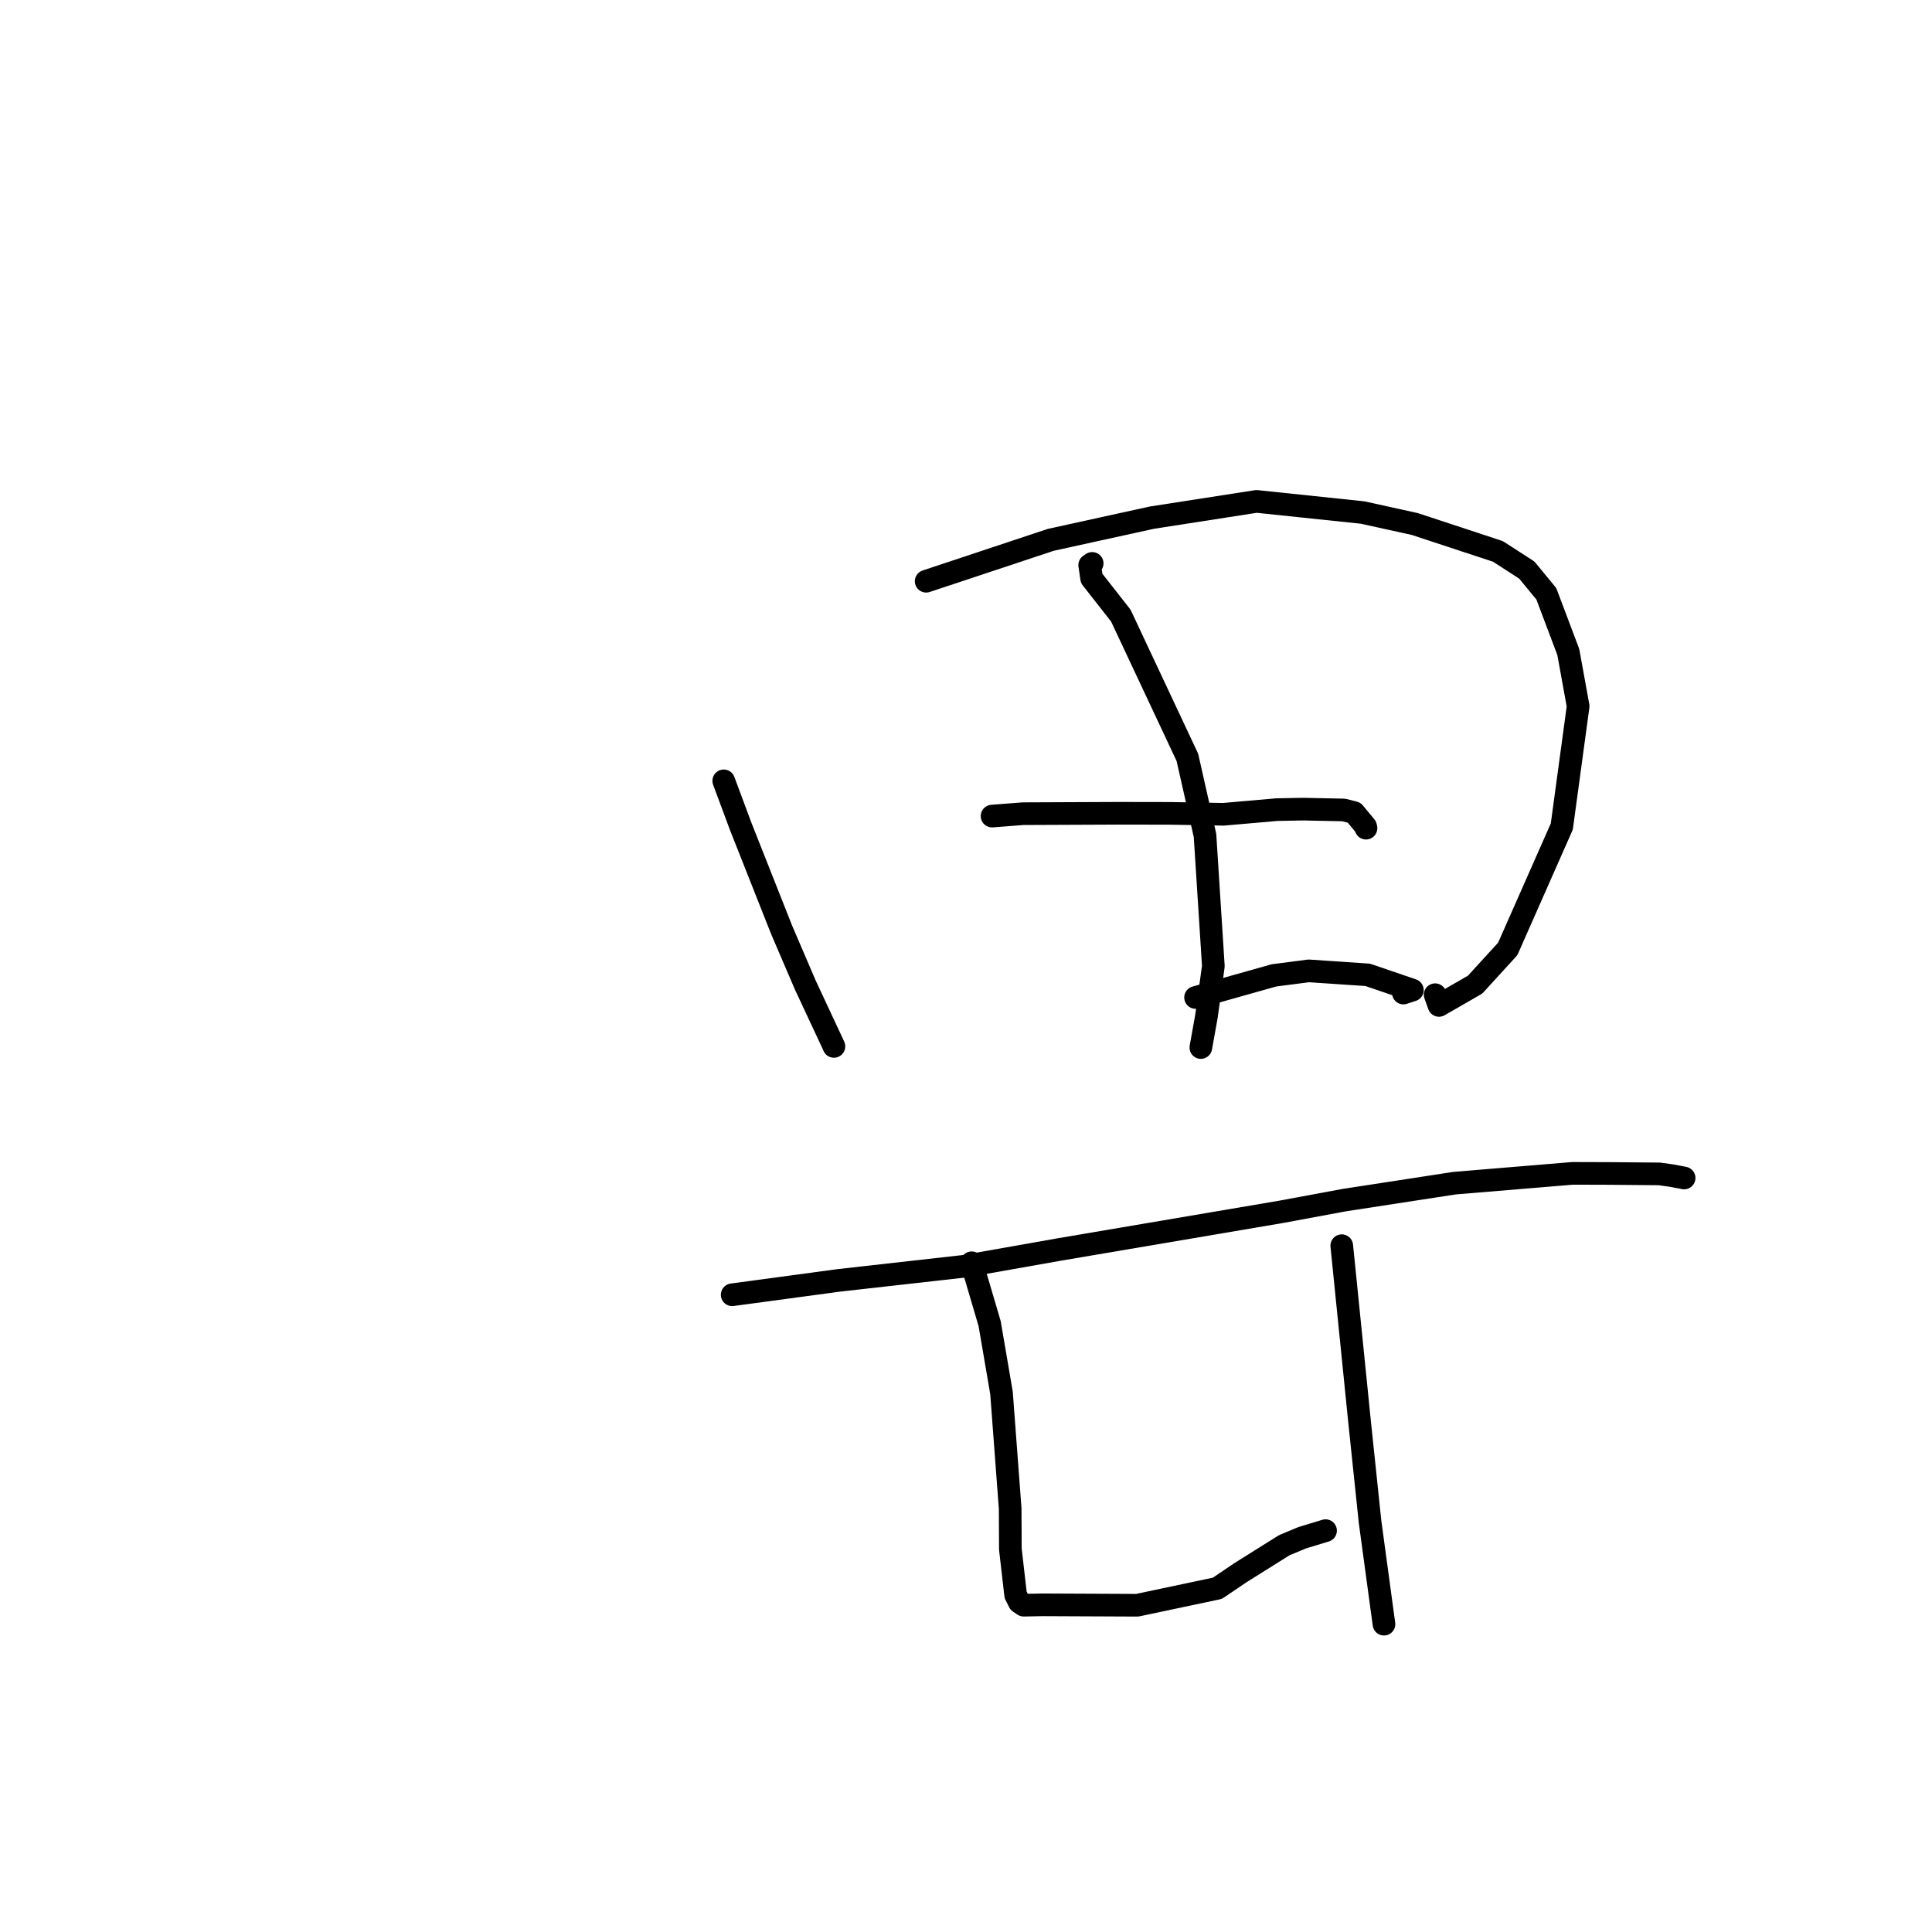<?xml version="1.0" standalone="no"?>
    <svg width="256" height="256" xmlns="http://www.w3.org/2000/svg" version="1.1">
    <polyline stroke="black" stroke-width="3" stroke-linecap="round" fill="transparent" stroke-linejoin="round" points="95.899 103.465 98.137 109.476 103.559 123.183 106.725 130.561 110.379 138.382 110.499 138.655 " />
        <polyline stroke="black" stroke-width="3" stroke-linecap="round" fill="transparent" stroke-linejoin="round" points="122.722 77.017 139.229 71.533 152.64 68.59 166.495 66.438 180.559 67.913 187.49 69.442 198.482 73.065 202.311 75.539 204.896 78.679 207.806 86.389 209.112 93.577 206.947 109.518 199.783 125.737 195.464 130.465 190.675 133.224 190.164 131.803 " />
        <polyline stroke="black" stroke-width="3" stroke-linecap="round" fill="transparent" stroke-linejoin="round" points="144.719 74.653 144.387 74.88 144.647 76.64 148.515 81.57 157.333 100.353 159.67 110.702 160.776 128.027 159.865 134.646 159.186 138.425 159.118 138.803 " />
        <polyline stroke="black" stroke-width="3" stroke-linecap="round" fill="transparent" stroke-linejoin="round" points="131.452 108.135 135.562 107.818 148.208 107.764 155.102 107.776 162.117 107.898 169.174 107.281 172.638 107.214 178.042 107.325 179.43 107.677 180.956 109.52 181.004 109.738 " />
        <polyline stroke="black" stroke-width="3" stroke-linecap="round" fill="transparent" stroke-linejoin="round" points="158.418 132.17 168.803 129.243 173.41 128.645 181.234 129.173 187.147 131.194 185.957 131.583 " />
        <polyline stroke="black" stroke-width="3" stroke-linecap="round" fill="transparent" stroke-linejoin="round" points="97.018 171.565 111.088 169.664 127.83 167.78 140.412 165.555 169.752 160.575 178.113 159.024 192.729 156.776 208.371 155.476 213.083 155.49 219.886 155.548 221.458 155.77 223.136 156.083 223.154 156.089 223.155 156.09 223.155 156.09 " />
        <polyline stroke="black" stroke-width="3" stroke-linecap="round" fill="transparent" stroke-linejoin="round" points="128.754 167.324 131.133 175.389 132.704 184.568 133.854 199.912 133.877 205.257 134.576 211.335 135.063 212.299 135.644 212.697 138.129 212.647 150.693 212.703 161.309 210.457 164.339 208.406 170.178 204.746 172.538 203.763 175.422 202.885 175.643 202.818 " />
        <polyline stroke="black" stroke-width="3" stroke-linecap="round" fill="transparent" stroke-linejoin="round" points="177.79 165.059 180.161 188.496 181.539 201.64 183.227 214.066 183.385 215.211 " />
        </svg>